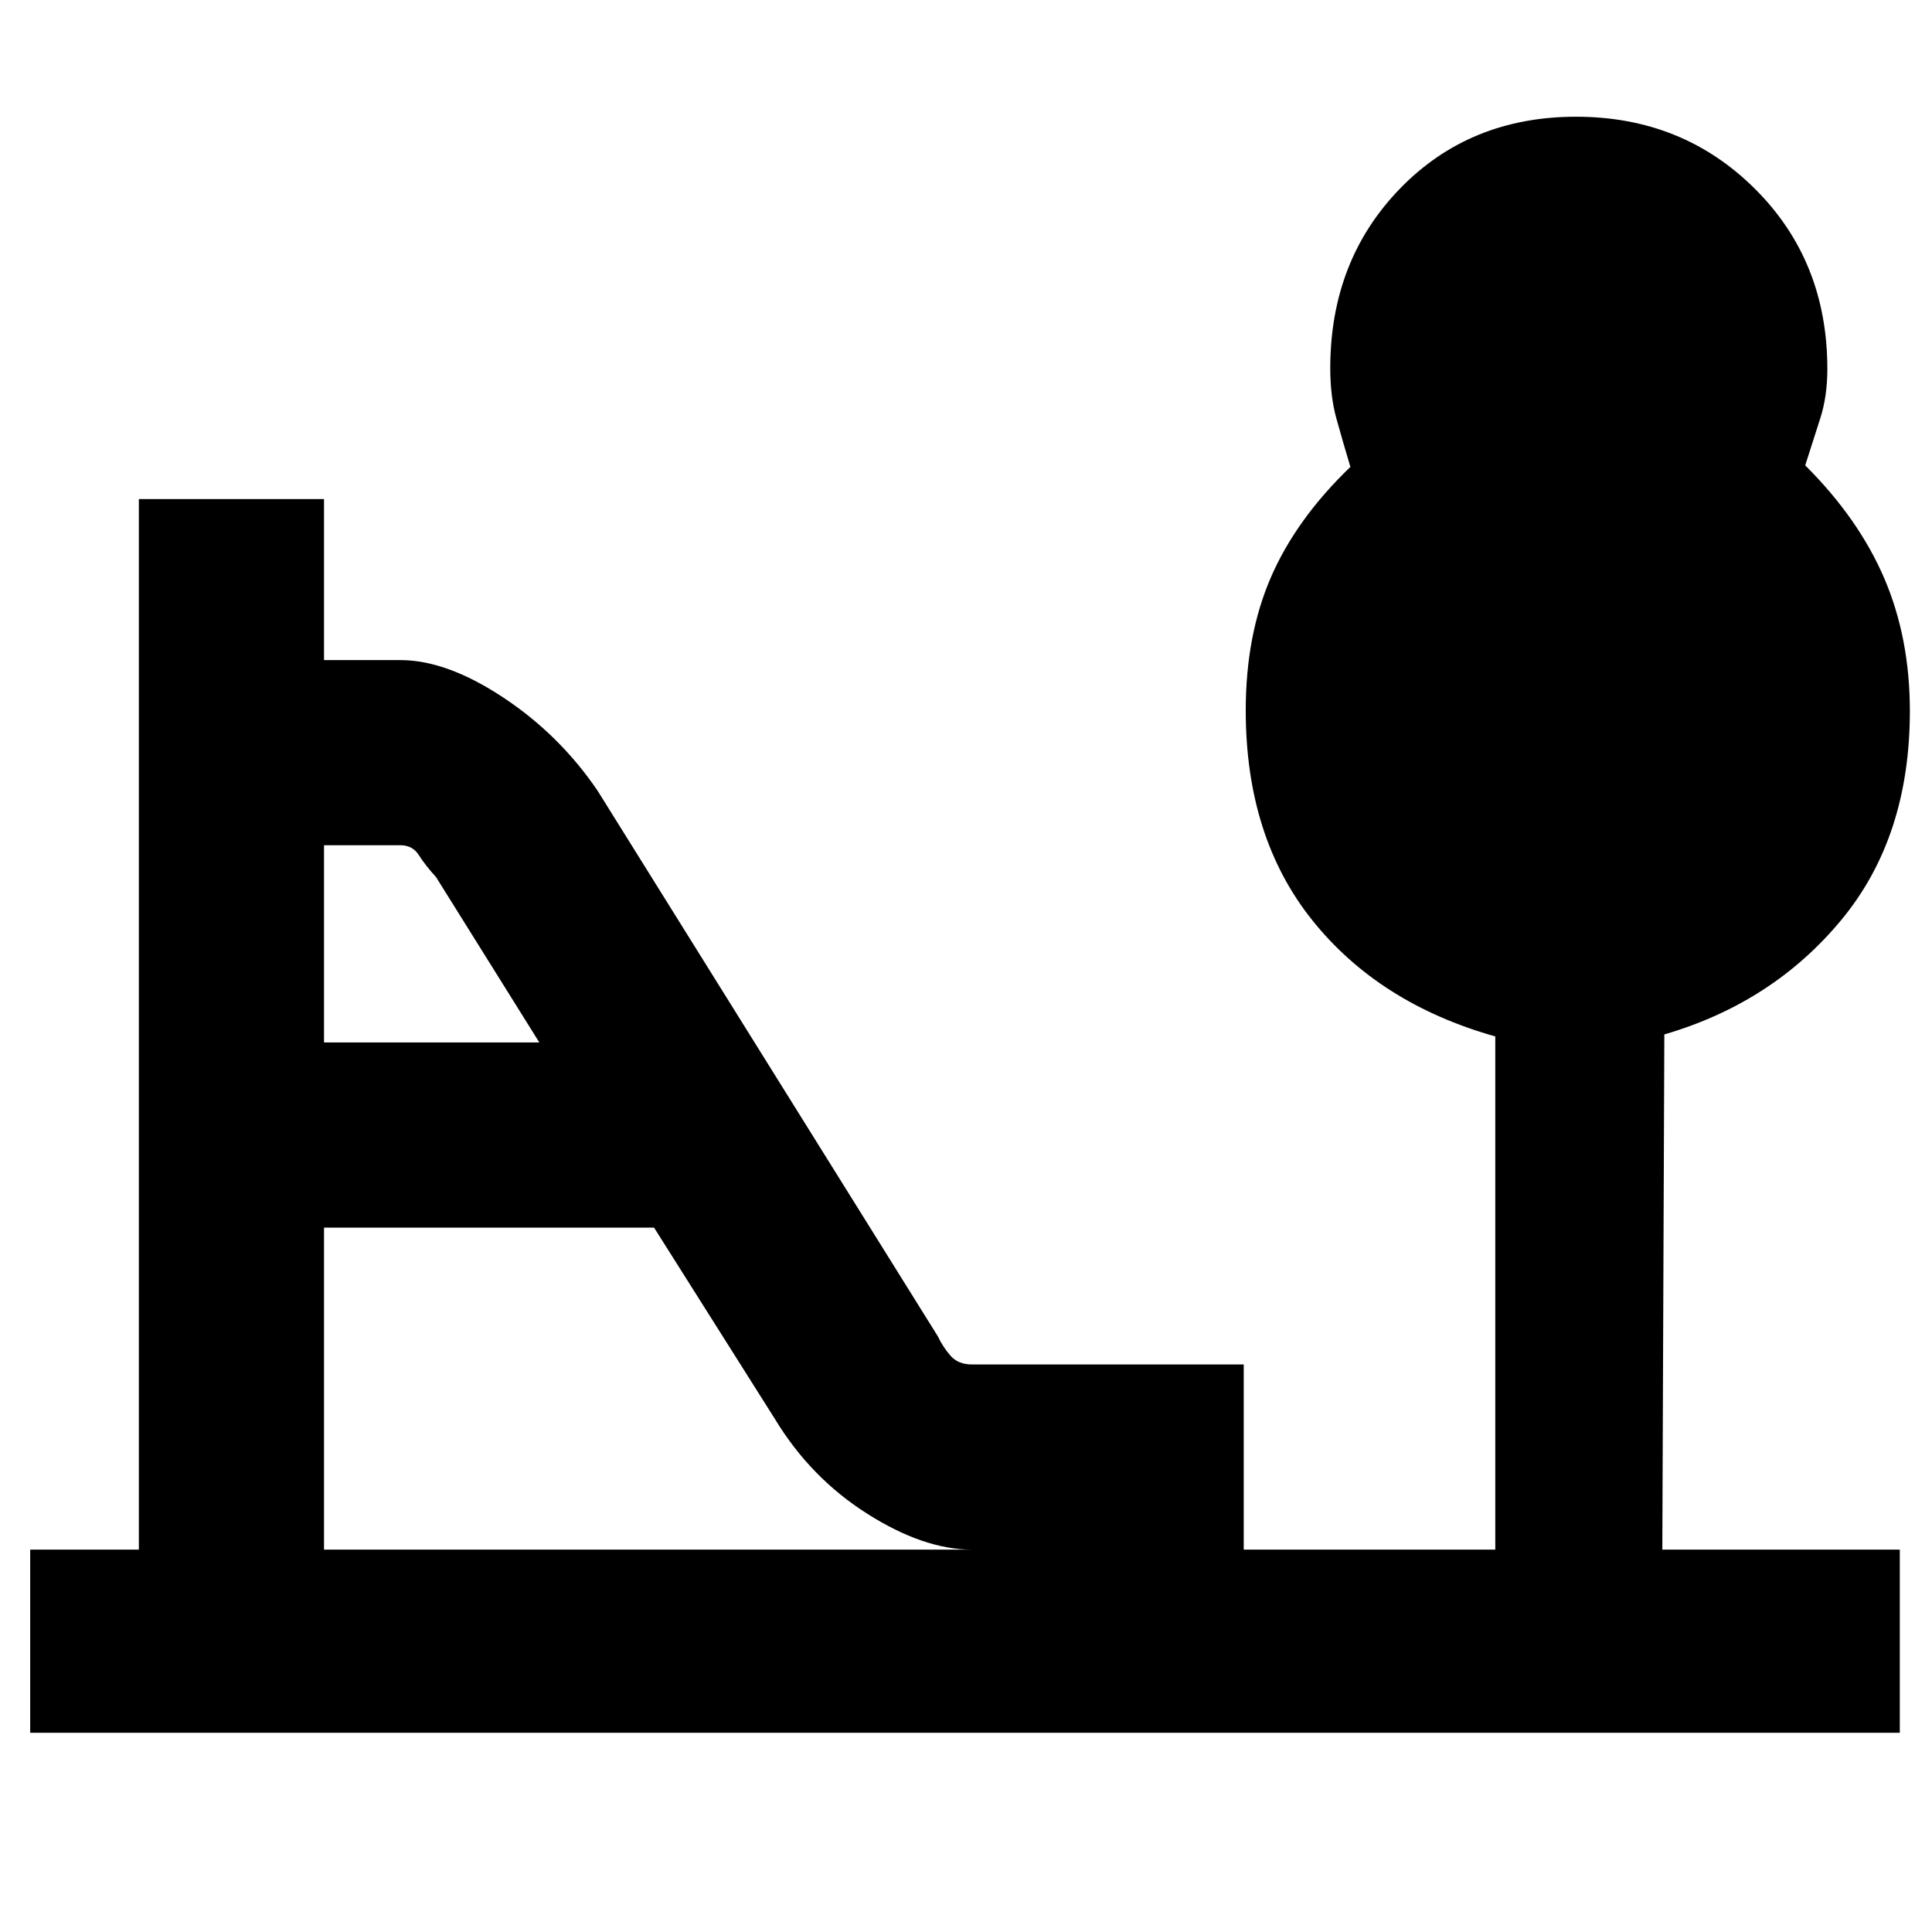 <svg xmlns="http://www.w3.org/2000/svg" height="48" viewBox="0 -960 960 960" width="48"><path d="M161-442h107l-51.33-82.17q-5.35-5.87-8.49-10.85Q205.05-540 199-540h-38v98Zm0 252h322q-24 0-52.15-17.88Q402.7-225.75 385-255l-60-95H161v160ZM15-99v-91h54v-522h92v80h38q23 0 51.07 18.59T297-567l169 271q2.52 5.32 6.31 9.66Q476.11-282 483-282h135v92h125v-255q-57.7-16.29-90.85-57.64Q619-544 619-606.98q0-37.29 12.5-66.15Q644-702 671-728q-3.89-13-6.94-24-3.06-11-3.06-25 0-53.58 34.65-89.29Q730.29-902 783.15-902 836-902 872-866.19q36 35.82 36 89.55 0 13.64-3.56 24.64-3.55 11-7.44 23.24 26.59 26.49 39.3 56.16 12.7 29.67 12.7 65.86 0 62.74-34.08 103.88Q880.83-461.71 827-446l-1 256h118v91H15Z"/></svg>